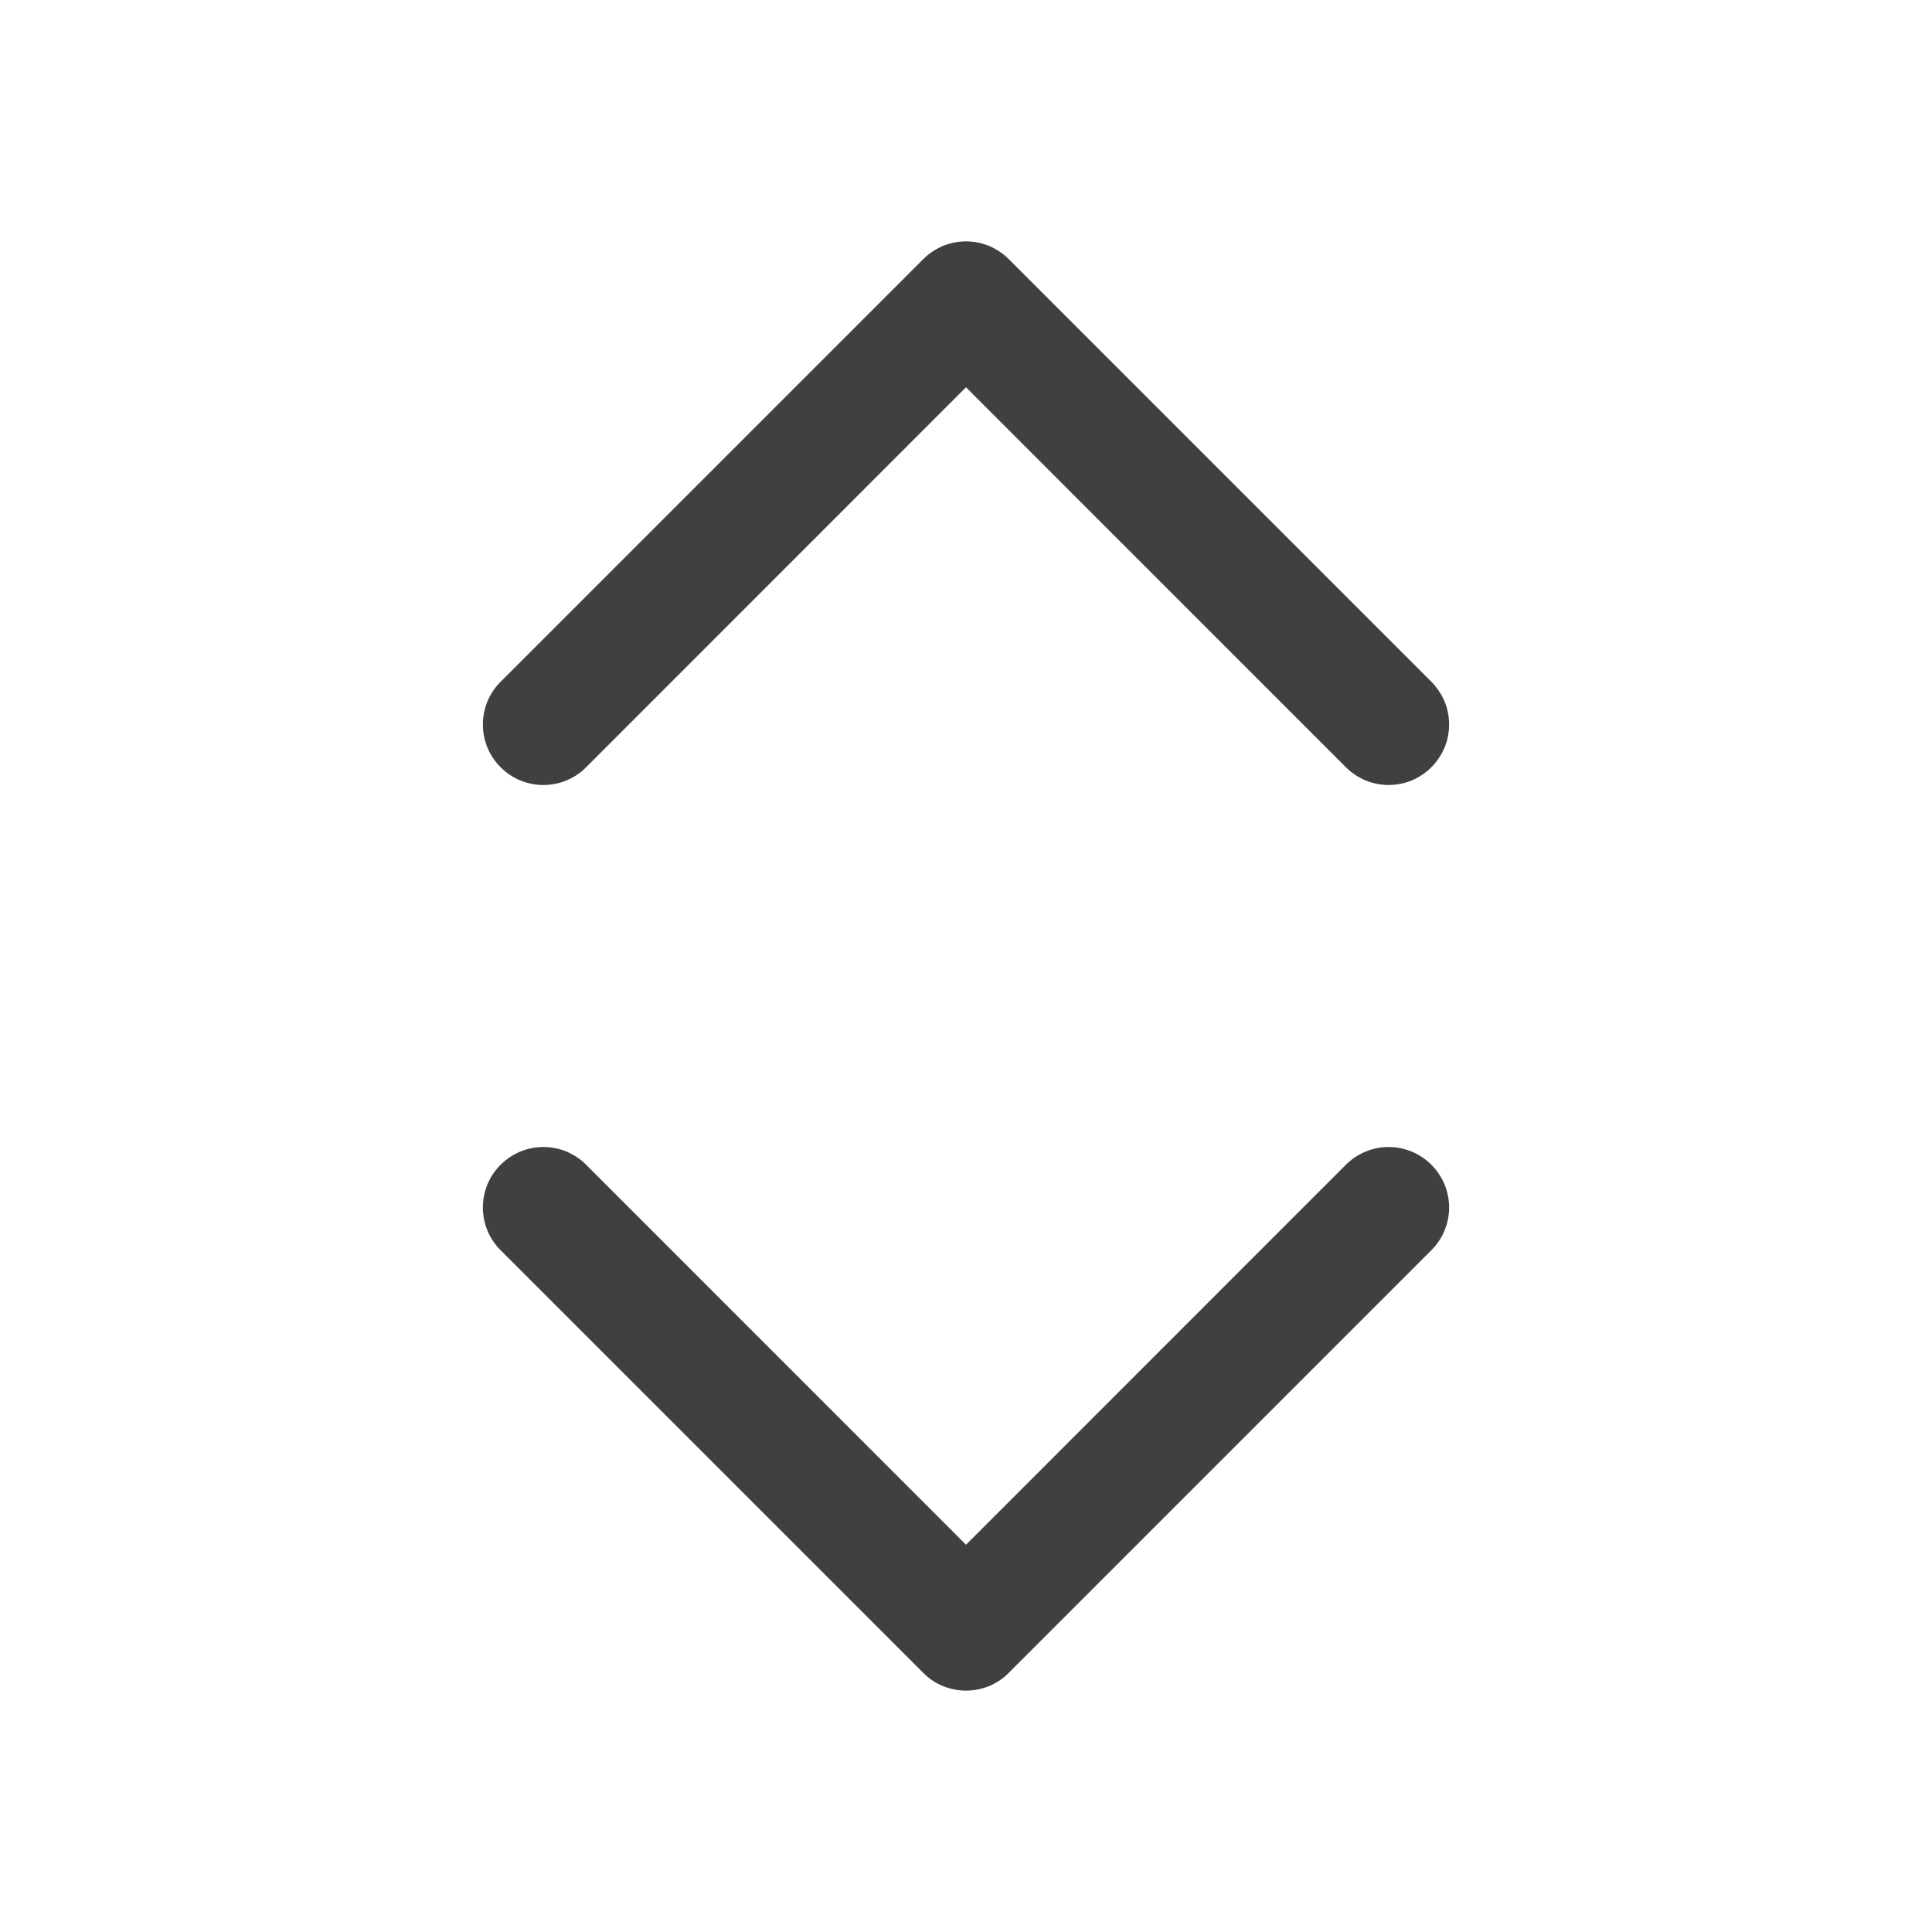 <svg width="16" height="16" viewBox="0 0 16 16" fill="none" xmlns="http://www.w3.org/2000/svg">
<g id="fluent:chevron-up-down-16-regular">
<path id="Vector" d="M4.146 6.354C4.192 6.401 4.248 6.438 4.308 6.463C4.369 6.488 4.434 6.501 4.5 6.501C4.566 6.501 4.631 6.488 4.692 6.463C4.752 6.438 4.808 6.401 4.854 6.354L8 3.207L11.146 6.354C11.193 6.401 11.248 6.437 11.308 6.463C11.369 6.488 11.434 6.501 11.5 6.501C11.566 6.501 11.631 6.488 11.692 6.463C11.752 6.437 11.807 6.401 11.854 6.354C11.9 6.308 11.937 6.252 11.963 6.192C11.988 6.131 12.001 6.066 12.001 6C12.001 5.934 11.988 5.869 11.963 5.808C11.937 5.748 11.9 5.693 11.854 5.646L8.354 2.146C8.308 2.099 8.252 2.063 8.192 2.037C8.131 2.012 8.066 1.999 8 1.999C7.934 1.999 7.869 2.012 7.808 2.037C7.748 2.063 7.692 2.099 7.646 2.146L4.146 5.646C4.099 5.692 4.062 5.748 4.037 5.808C4.012 5.869 3.999 5.934 3.999 6C3.999 6.066 4.012 6.131 4.037 6.192C4.062 6.252 4.099 6.308 4.146 6.354ZM4.146 9.646C4.192 9.599 4.248 9.563 4.308 9.537C4.369 9.512 4.434 9.499 4.5 9.499C4.566 9.499 4.631 9.512 4.692 9.537C4.752 9.563 4.808 9.599 4.854 9.646L8 12.793L11.146 9.646C11.24 9.552 11.367 9.499 11.5 9.499C11.633 9.499 11.76 9.552 11.854 9.646C11.948 9.74 12.001 9.867 12.001 10C12.001 10.133 11.948 10.26 11.854 10.354L8.354 13.854C8.308 13.901 8.252 13.938 8.192 13.963C8.131 13.988 8.066 14.001 8 14.001C7.934 14.001 7.869 13.988 7.808 13.963C7.748 13.938 7.692 13.901 7.646 13.854L4.146 10.354C4.099 10.308 4.062 10.252 4.037 10.192C4.012 10.131 3.999 10.066 3.999 10C3.999 9.934 4.012 9.869 4.037 9.808C4.062 9.748 4.099 9.692 4.146 9.646Z" fill="#404040"/>
</g>
</svg>
